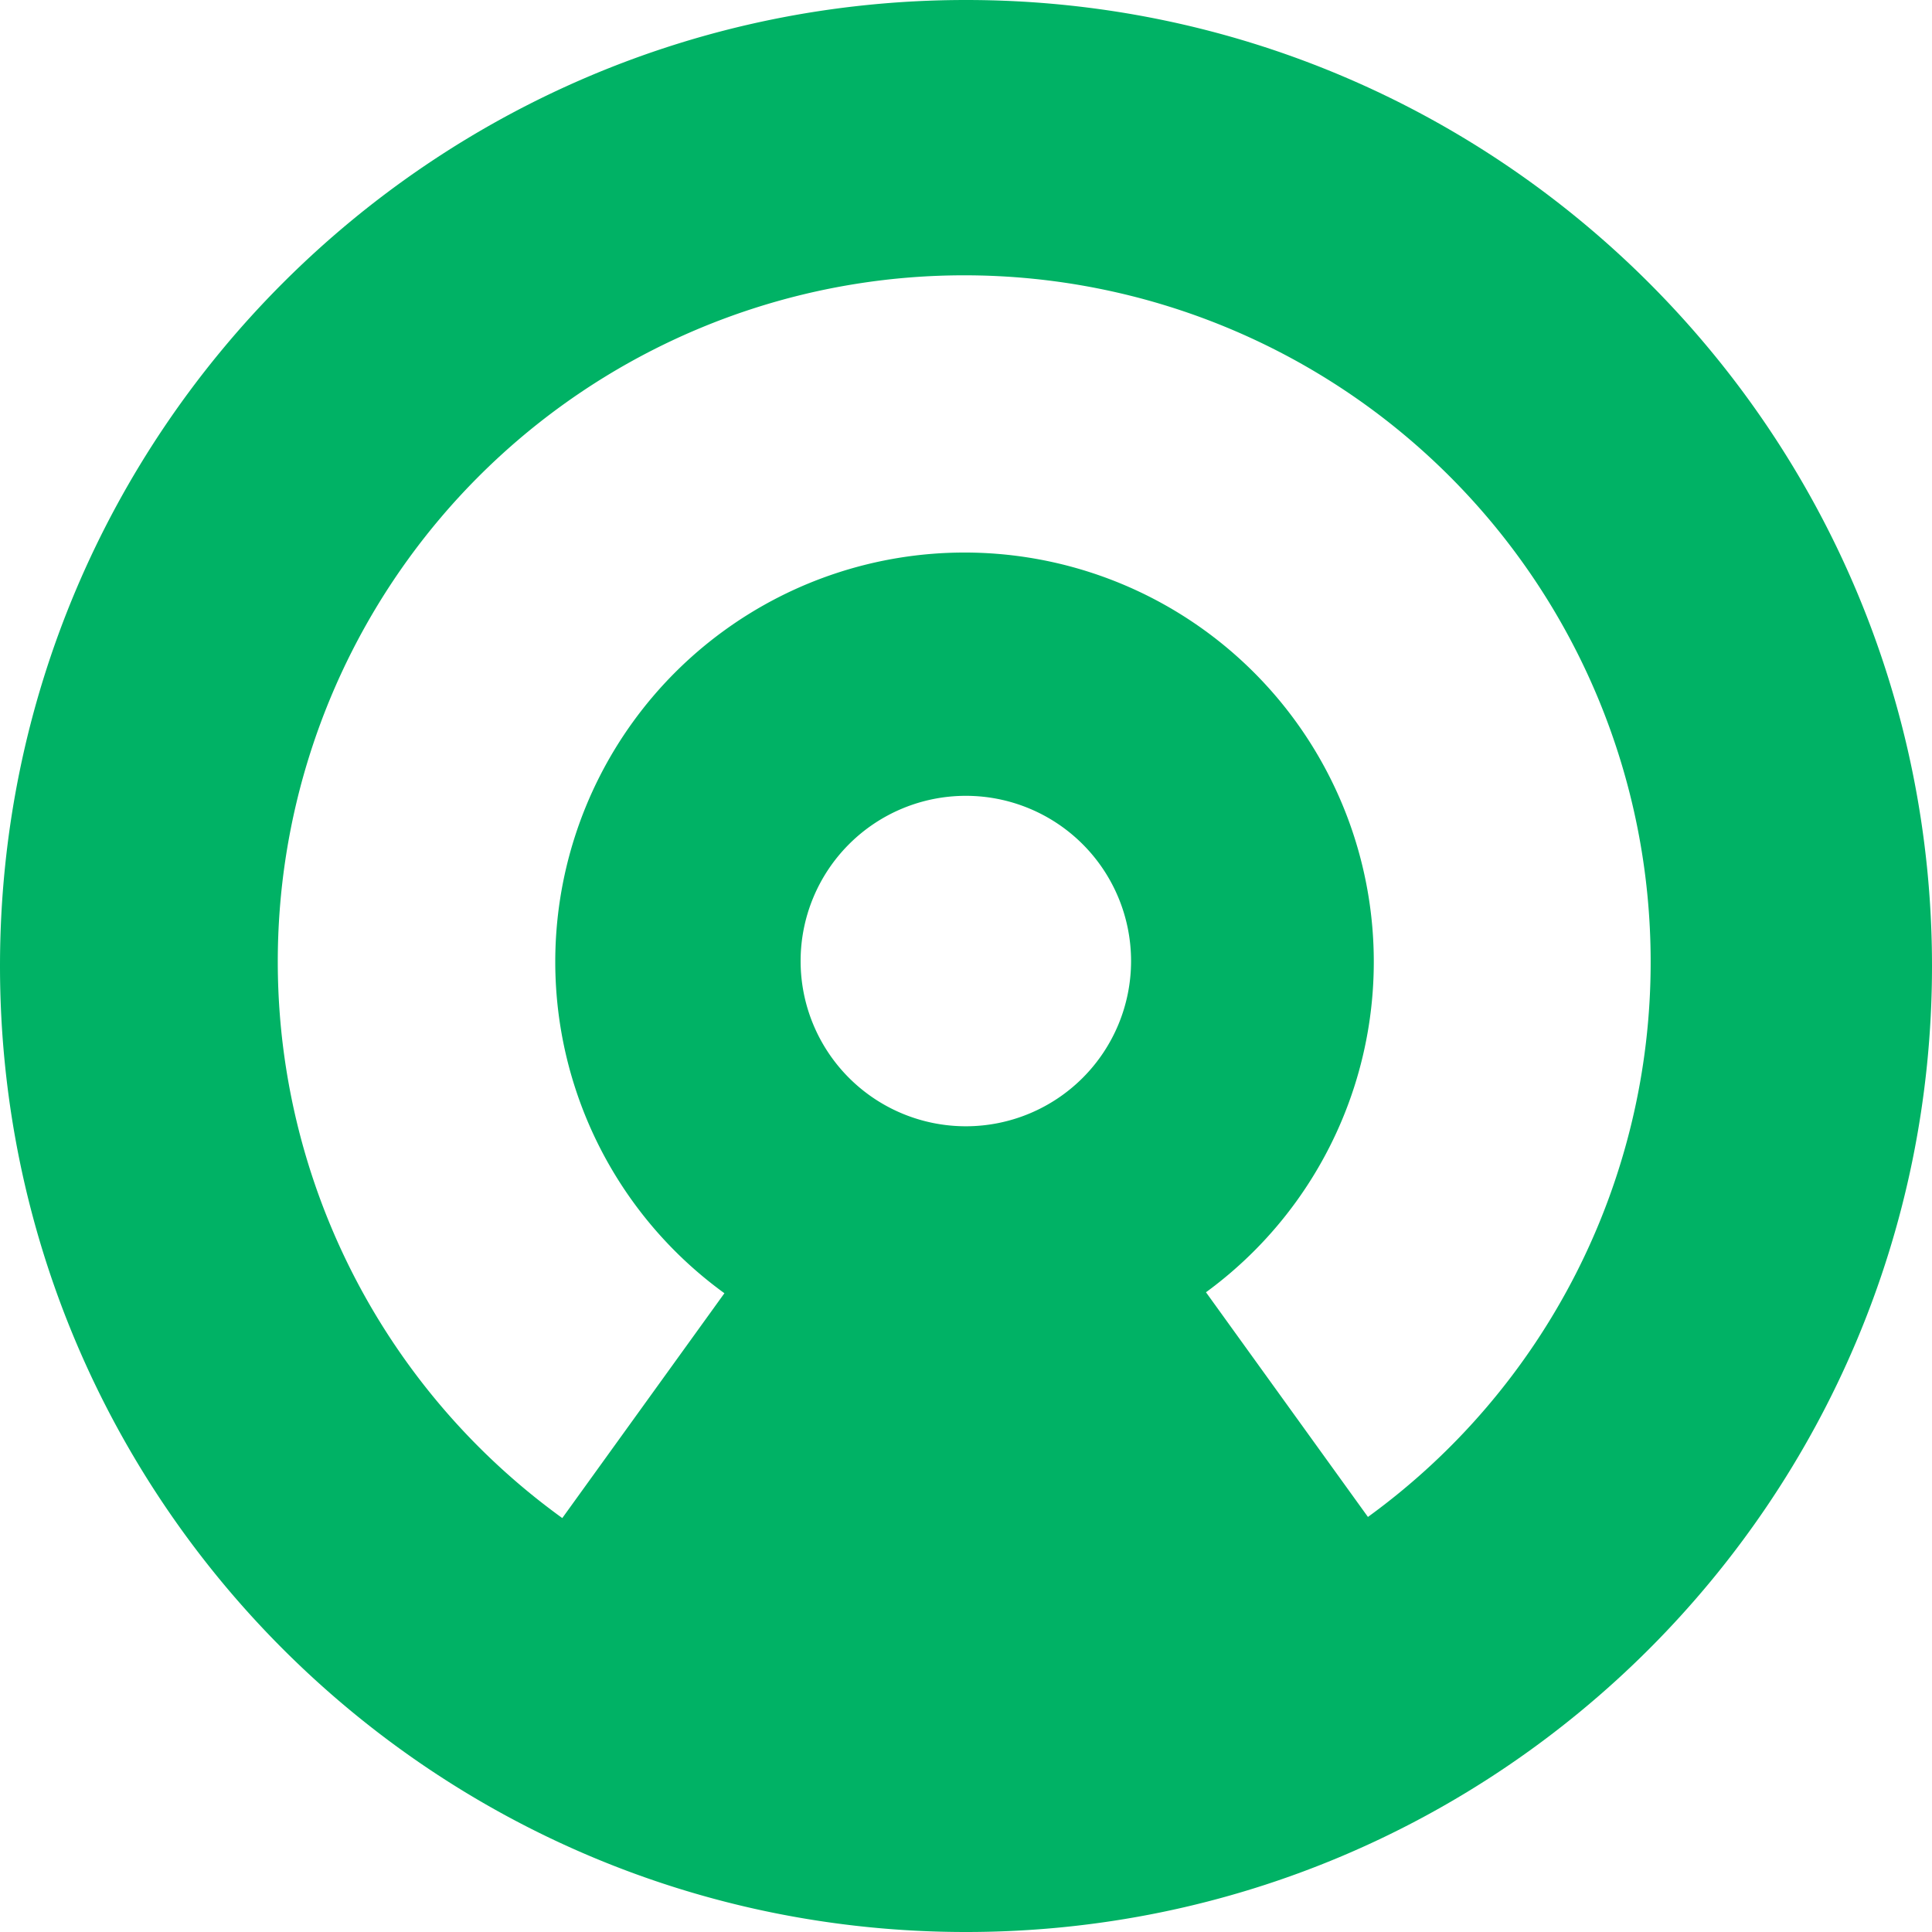 <svg role="img" viewBox="0 0 24 24" xmlns="http://www.w3.org/2000/svg"><style>path { fill: #00B265; }</style><title>Castro</title><path d="M12 0C5.372.0.0 5.373.0 12s5.372 12 12 12c6.627.0 12-5.373 12-12S18.627.0 12 0zm-.002 13.991a2.052 2.052.0 110-4.105 2.052 2.052.0 010 4.105zm4.995 4.853-2.012-2.791a5.084 5.084.0 10-5.982.012l-2.014 2.793A8.526 8.526.0 0111.979 3.42a8.526 8.526.0 018.526 8.526 8.511 8.511.0 01-3.512 6.898z"/></svg>